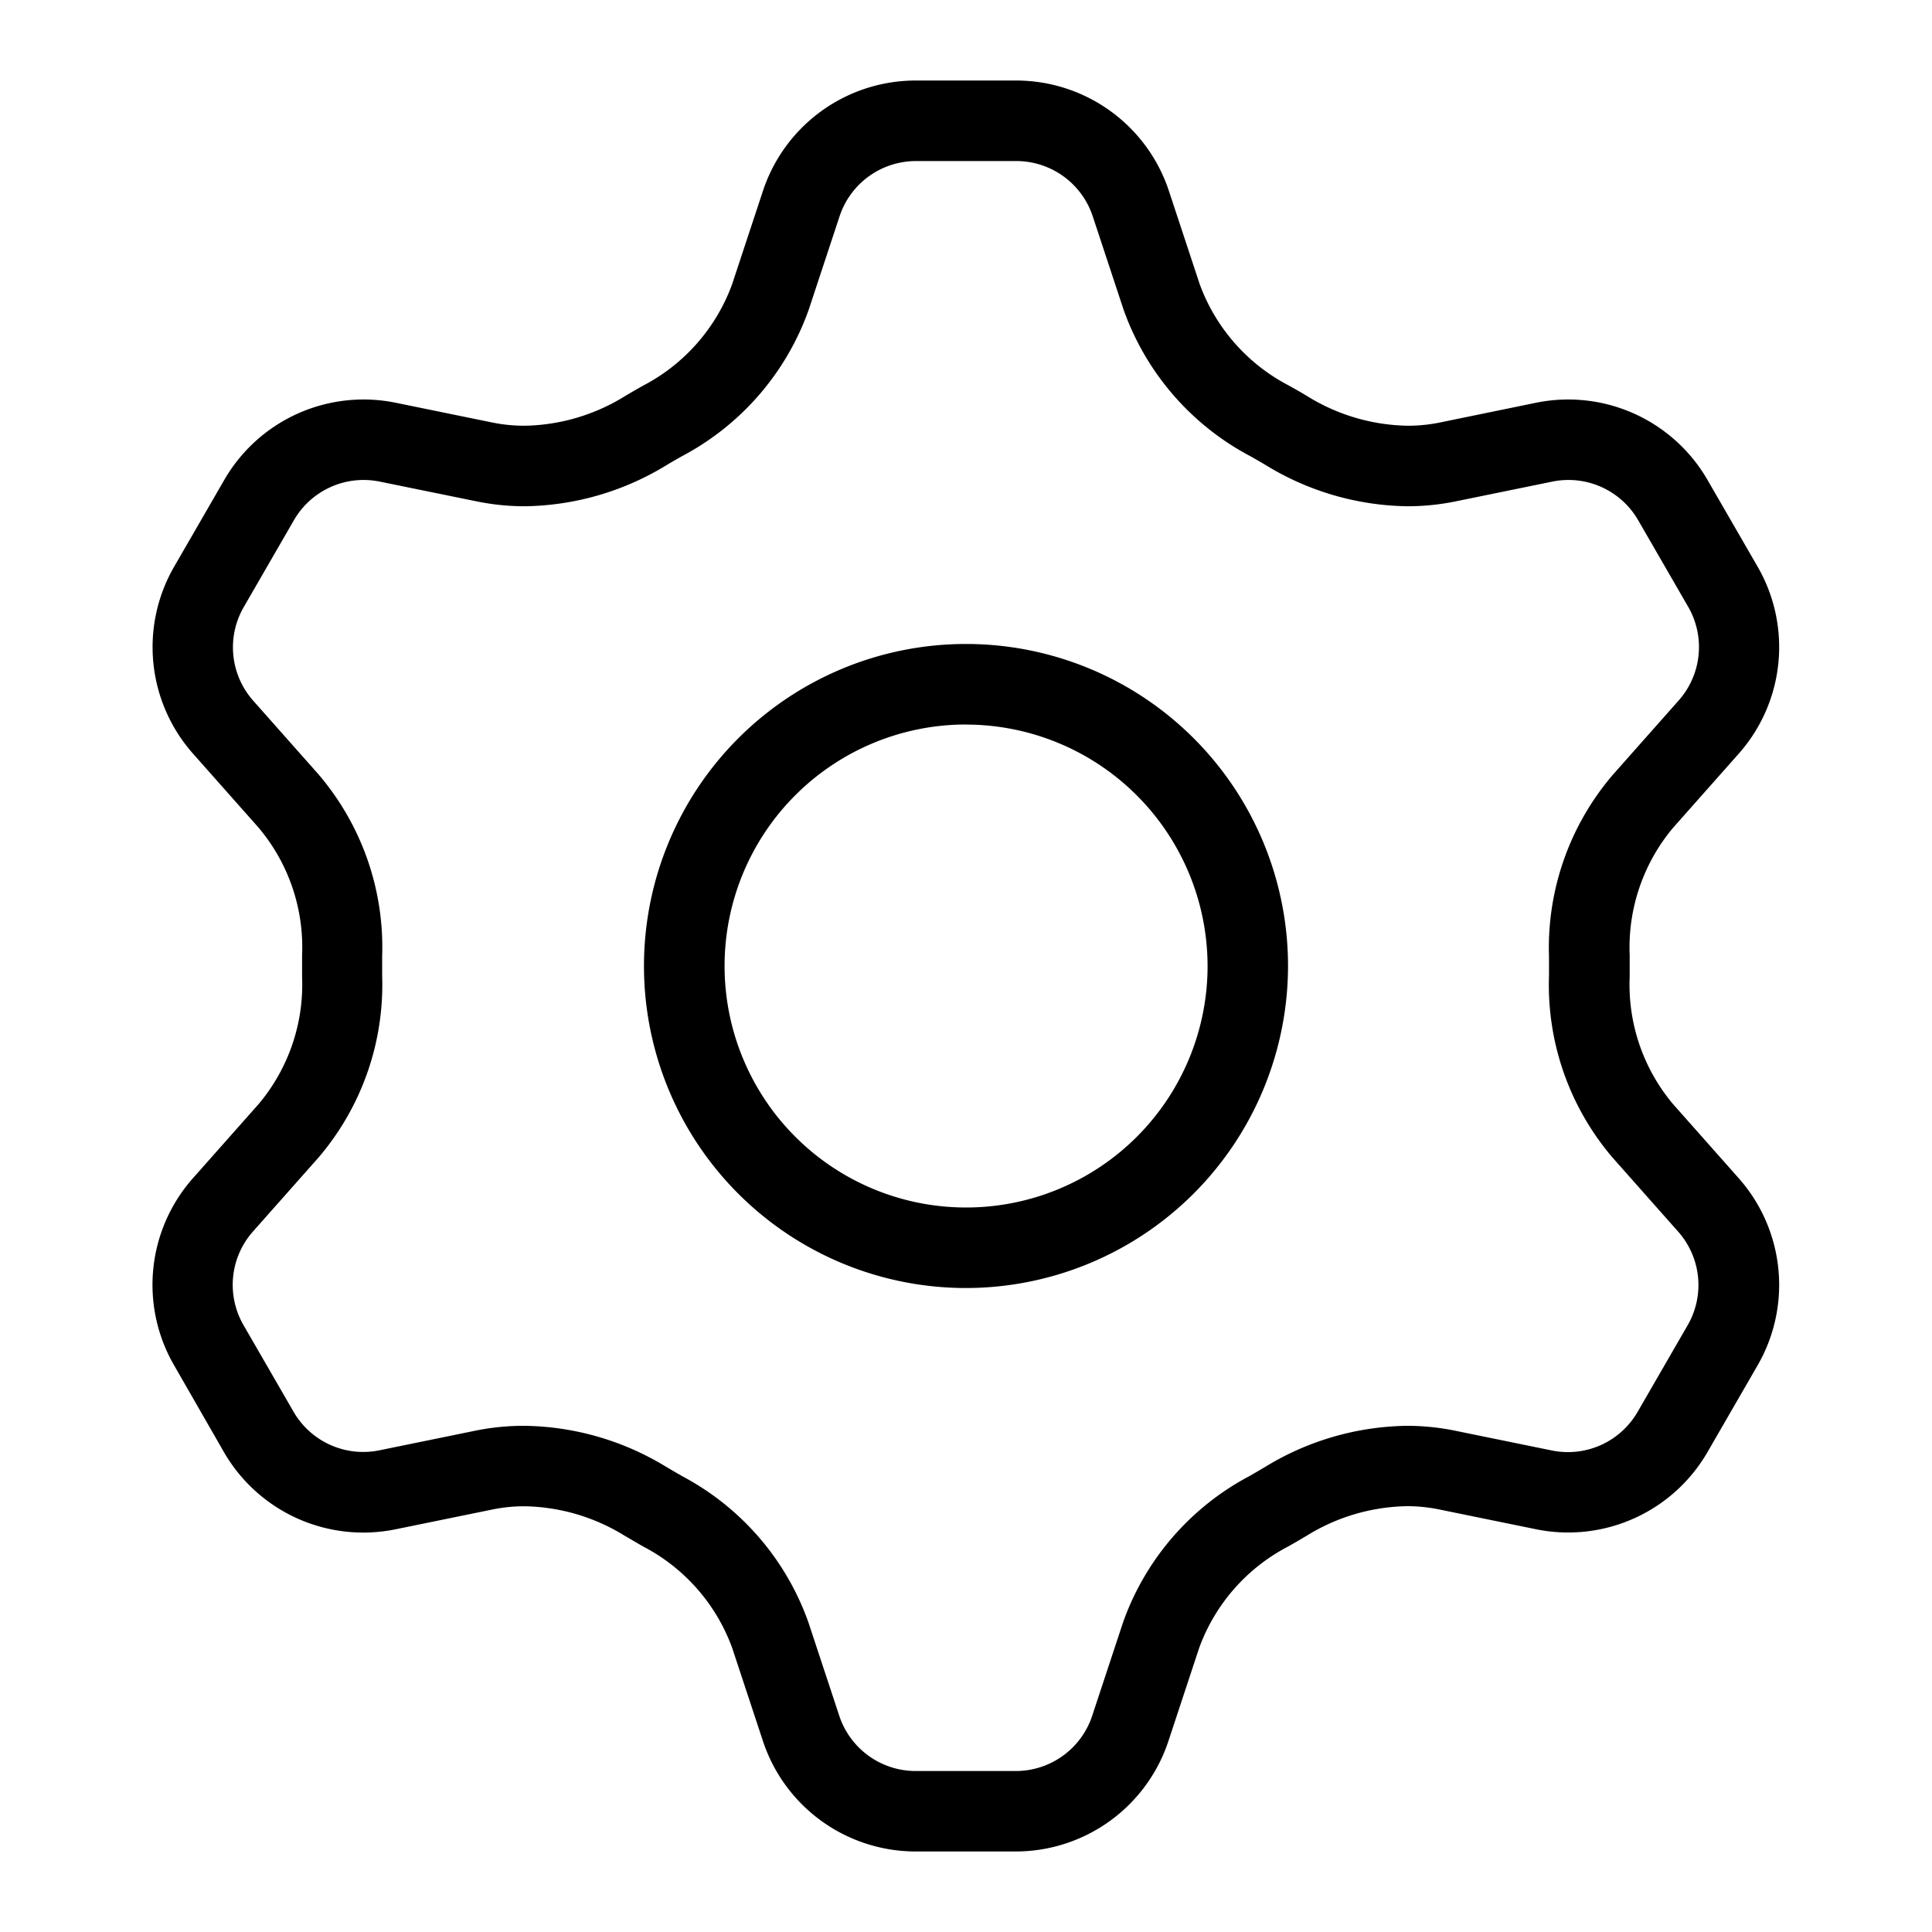 <svg id="Light_1px_settings" data-name="Light 1px/settings" xmlns="http://www.w3.org/2000/svg" width="25" height="25" viewBox="0 0 25 25">
  <rect id="Light_1px_settings_background" data-name="Light 1px/settings background" width="25" height="25" fill="#fff0"/>
  <g id="Group" transform="translate(1.974 1.042)">
    <path id="Combined_Shape" data-name="Combined Shape" d="M11.174,22.916H9.88A2.082,2.082,0,0,1,7.9,21.492l-.4-1.211a2.409,2.409,0,0,0-1.147-1.309c-.094-.053-.171-.1-.243-.141a2.538,2.538,0,0,0-1.3-.382,2.057,2.057,0,0,0-.413.042l-1.252.256a2.082,2.082,0,0,1-2.222-1L.28,16.627A2.08,2.08,0,0,1,.526,14.2l.848-.957A2.4,2.4,0,0,0,1.935,11.6c0-.094,0-.189,0-.282A2.4,2.4,0,0,0,1.374,9.67L.526,8.713A2.079,2.079,0,0,1,.28,6.29l.647-1.12a2.081,2.081,0,0,1,2.222-1L4.4,4.426a2.063,2.063,0,0,0,.411.041,2.538,2.538,0,0,0,1.3-.382c.079-.047.16-.094.243-.14A2.414,2.414,0,0,0,7.5,2.635l.4-1.211A2.082,2.082,0,0,1,9.88,0h1.294A2.082,2.082,0,0,1,13.15,1.424l.4,1.211A2.414,2.414,0,0,0,14.7,3.945c.082.045.164.092.243.14a2.542,2.542,0,0,0,1.3.382,2.063,2.063,0,0,0,.411-.041L17.9,4.17a2.081,2.081,0,0,1,2.222,1l.647,1.12a2.08,2.08,0,0,1-.246,2.423l-.848.957a2.409,2.409,0,0,0-.561,1.647c0,.093,0,.188,0,.282a2.4,2.4,0,0,0,.561,1.646l.848.957a2.082,2.082,0,0,1,.246,2.424l-.647,1.12a2.082,2.082,0,0,1-2.222,1l-1.252-.256a2.057,2.057,0,0,0-.413-.042,2.538,2.538,0,0,0-1.3.382c-.072.043-.149.088-.243.141a2.409,2.409,0,0,0-1.148,1.309l-.4,1.211A2.082,2.082,0,0,1,11.174,22.916ZM4.812,17.408a3.6,3.6,0,0,1,1.833.53c.07.042.142.083.213.124a3.442,3.442,0,0,1,1.629,1.89l.4,1.211a1.042,1.042,0,0,0,.989.712h1.294a1.042,1.042,0,0,0,.988-.712l.4-1.211a3.442,3.442,0,0,1,1.629-1.89c.071-.04.142-.082.213-.124a3.6,3.6,0,0,1,1.833-.53,3.112,3.112,0,0,1,.621.063l1.252.256a1.041,1.041,0,0,0,1.111-.5l.647-1.12a1.041,1.041,0,0,0-.123-1.212l-.848-.957a3.441,3.441,0,0,1-.823-2.354c0-.082,0-.166,0-.249A3.441,3.441,0,0,1,18.9,8.979l.848-.957a1.041,1.041,0,0,0,.123-1.212l-.647-1.12a1.041,1.041,0,0,0-1.111-.5l-1.252.256a3.1,3.1,0,0,1-.622.063,3.6,3.6,0,0,1-1.832-.531c-.073-.044-.144-.085-.213-.123a3.449,3.449,0,0,1-1.629-1.89l-.4-1.211a1.042,1.042,0,0,0-.988-.712H9.88a1.042,1.042,0,0,0-.989.712l-.4,1.211a3.449,3.449,0,0,1-1.629,1.89c-.068.038-.14.079-.213.123a3.6,3.6,0,0,1-1.832.531,3.1,3.1,0,0,1-.622-.063L2.94,5.19a1.041,1.041,0,0,0-1.111.5L1.182,6.81A1.041,1.041,0,0,0,1.3,8.022l.848.957a3.441,3.441,0,0,1,.823,2.354c0,.083,0,.167,0,.249a3.441,3.441,0,0,1-.823,2.354l-.848.957a1.041,1.041,0,0,0-.123,1.212l.647,1.12a1.041,1.041,0,0,0,1.111.5l1.252-.256A3.112,3.112,0,0,1,4.812,17.408Z" transform="translate(0)"/>
    <path id="Combined_Shape-2" data-name="Combined Shape" d="M4.166,8.333A4.167,4.167,0,1,1,8.333,4.166,4.171,4.171,0,0,1,4.166,8.333Zm0-7.292A3.125,3.125,0,1,0,7.292,4.166,3.128,3.128,0,0,0,4.166,1.042Z" transform="translate(6.36 7.292)"/>
  </g>
</svg>
